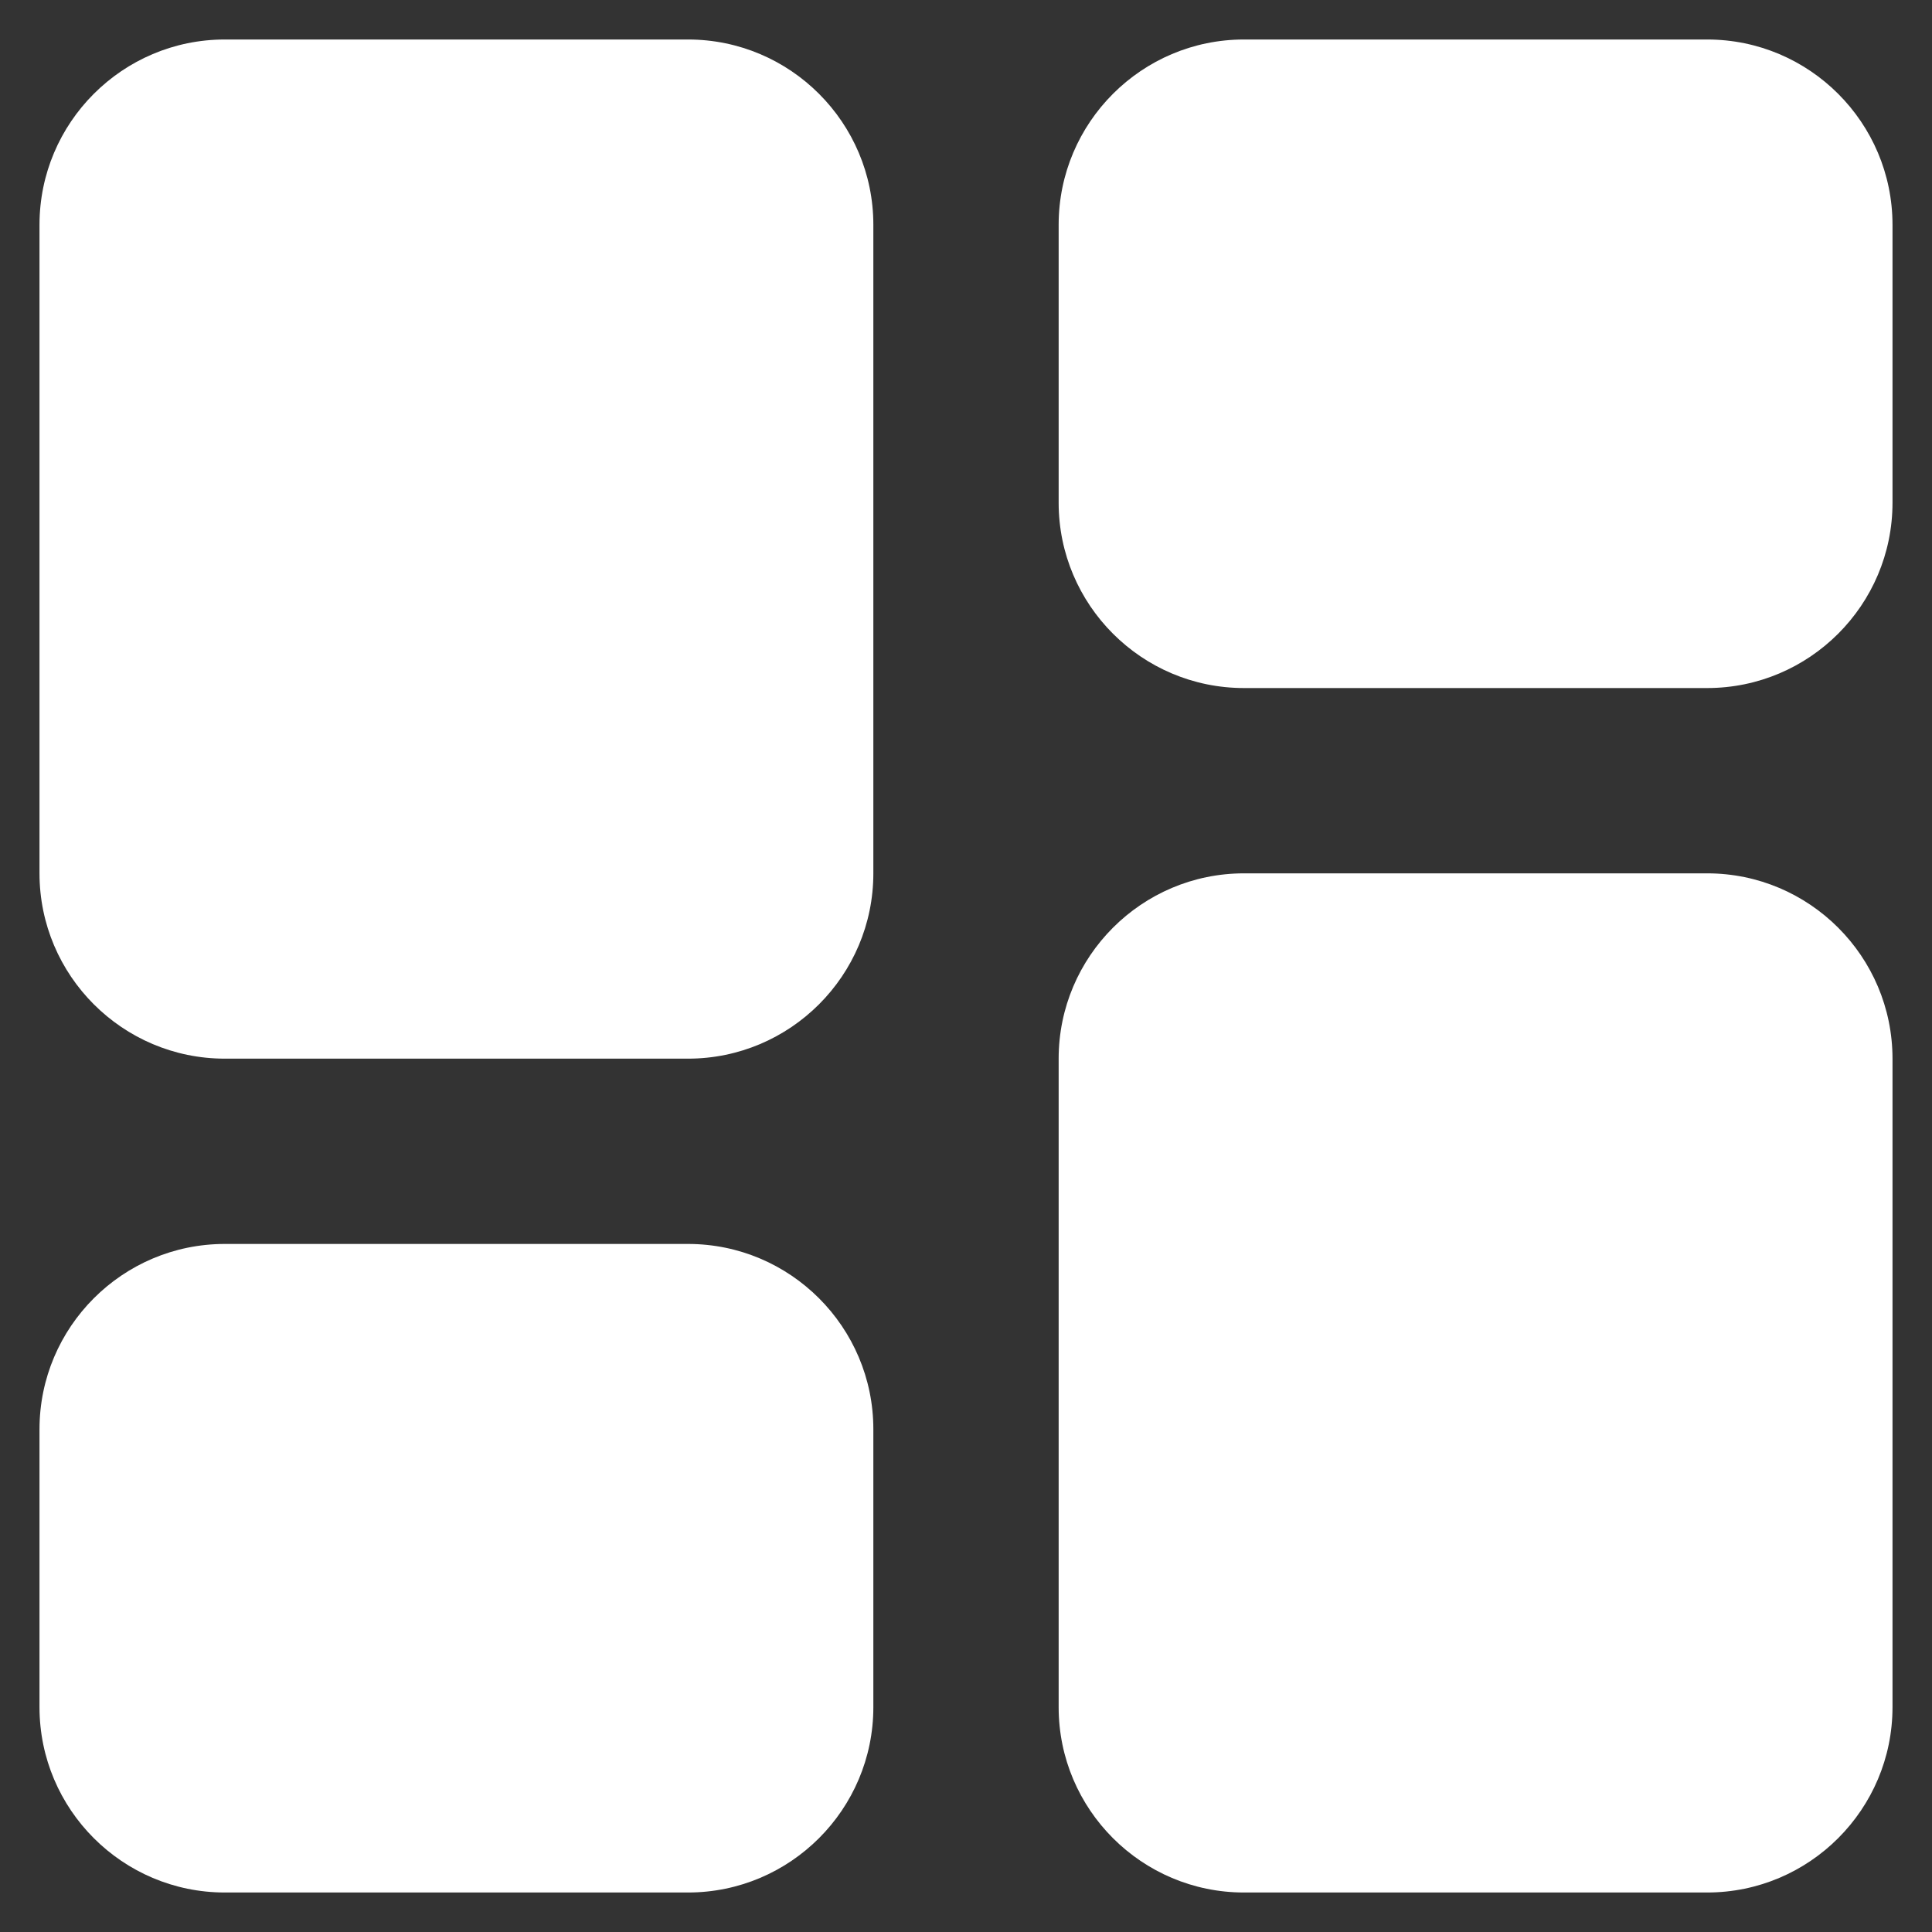 <svg xmlns="http://www.w3.org/2000/svg" xmlns:xlink="http://www.w3.org/1999/xlink" width="1080" zoomAndPan="magnify" viewBox="0 0 810 810" height="1080" preserveAspectRatio="xMidYMid meet" version="1.0"><rect x="0" y="0" width="810" height="810" fill="#333333" stroke="none"/><defs><clipPath id="16ac0ed0bc"><path d="M 16.559 16.559 L 793.559 16.559 L 793.559 793.559 L 16.559 793.559 Z M 16.559 16.559 " clip-rule="nonzero"/></clipPath></defs><g clip-path="url(#16ac0ed0bc)"><path fill="#ffffff" d="M 288.465 16.559 L 94.246 16.559 C 51.398 16.559 16.559 51.398 16.559 94.246 L 16.559 366.156 C 16.559 409 51.398 443.844 94.246 443.844 L 288.465 443.844 C 331.312 443.844 366.156 409 366.156 366.156 L 366.156 94.246 C 366.156 51.398 331.312 16.559 288.465 16.559 Z M 715.75 16.559 L 521.531 16.559 C 478.688 16.559 443.844 51.398 443.844 94.246 L 443.844 210.777 C 443.844 253.621 478.688 288.465 521.531 288.465 L 715.75 288.465 C 758.598 288.465 793.441 253.621 793.441 210.777 L 793.441 94.246 C 793.441 51.398 758.598 16.559 715.75 16.559 Z M 288.465 521.531 L 94.246 521.531 C 51.398 521.531 16.559 556.375 16.559 599.219 L 16.559 715.75 C 16.559 758.598 51.398 793.441 94.246 793.441 L 288.465 793.441 C 331.312 793.441 366.156 758.598 366.156 715.75 L 366.156 599.219 C 366.156 556.375 331.312 521.531 288.465 521.531 Z M 715.75 366.156 L 521.531 366.156 C 478.688 366.156 443.844 400.996 443.844 443.844 L 443.844 715.75 C 443.844 758.598 478.688 793.441 521.531 793.441 L 715.75 793.441 C 758.598 793.441 793.441 758.598 793.441 715.75 L 793.441 443.844 C 793.441 400.996 758.598 366.156 715.75 366.156 Z M 715.75 366.156 " fill-opacity="1" fill-rule="nonzero"/></g></svg>